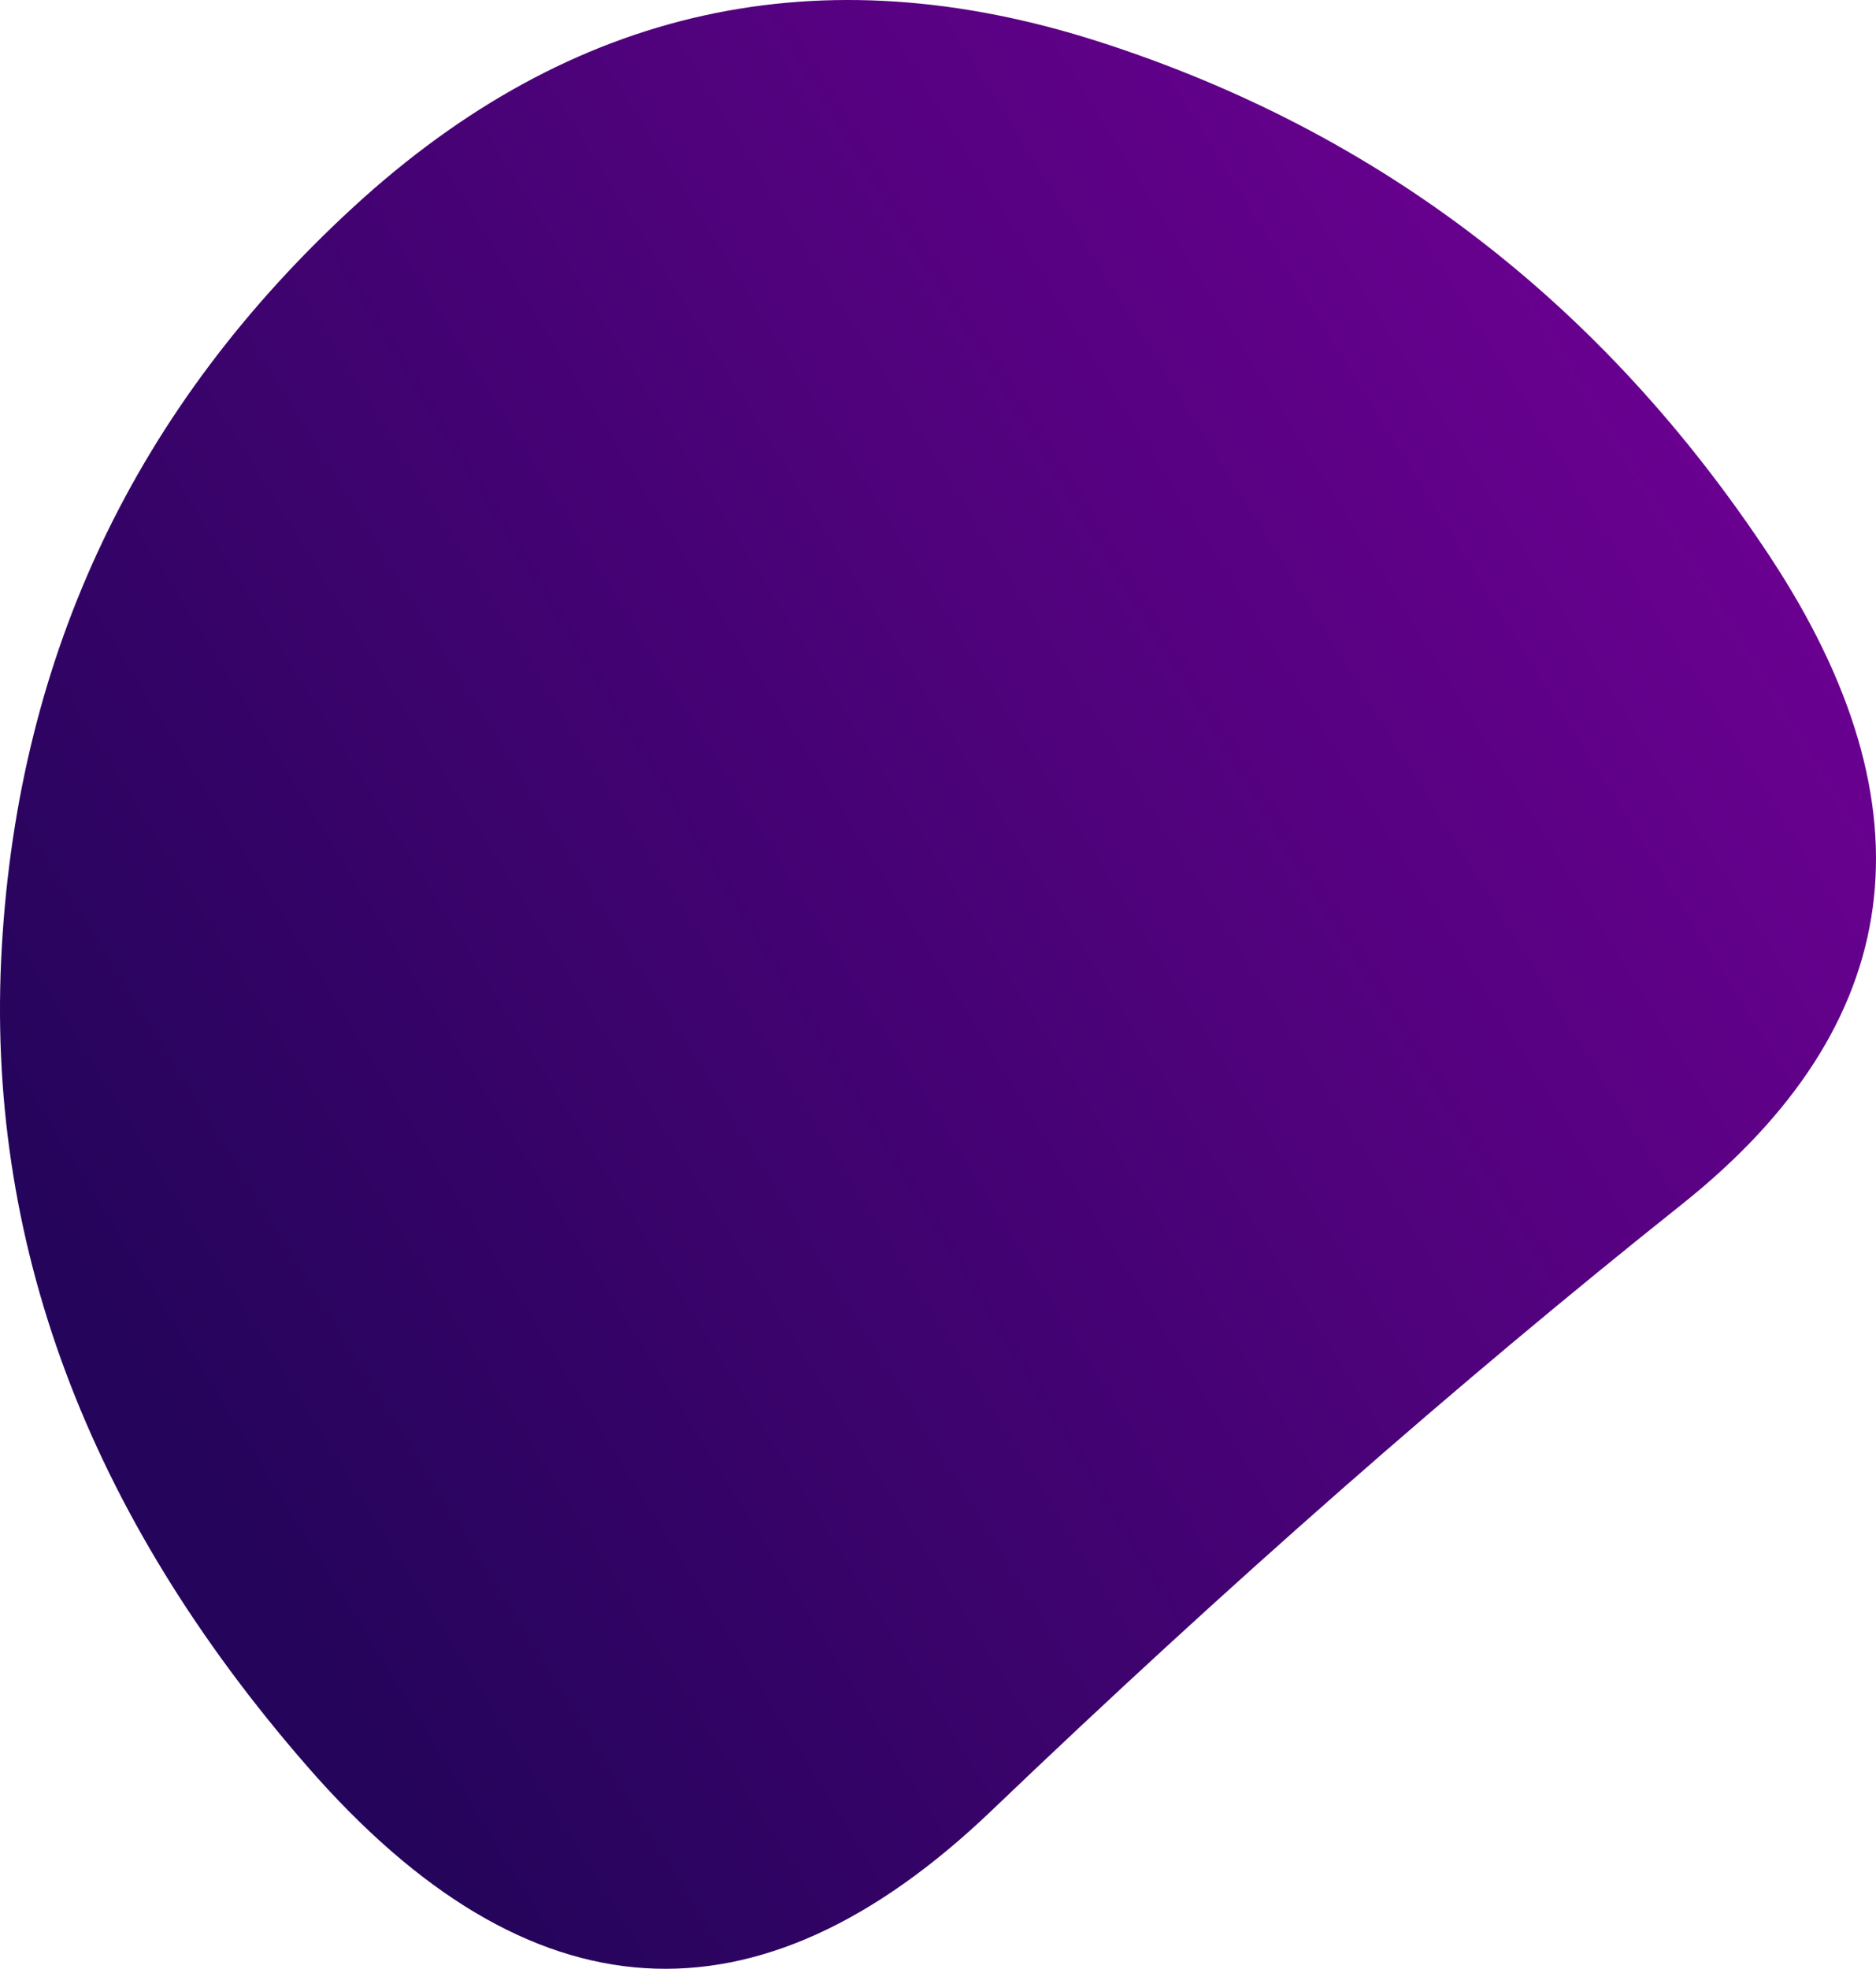 <svg xmlns="http://www.w3.org/2000/svg" viewBox="141.286 133.525 735.38 771.482"><defs><linearGradient id="b" gradientTransform="rotate(-30 .5 .5)"><stop offset="0%" stop-color="#25045b"/><stop offset="100%" stop-color="#700095"/></linearGradient><clipPath id="a"><path fill="currentColor" d="M800.5 605.5Q668 711 530 843t-268-17Q132 677 142 504.5t138-290Q408 97 572.5 150T835 351.5q98 148.5-34.5 254Z"/></clipPath></defs><g clip-path="url(#a)"><path fill="url(#b)" d="M800.5 605.5Q668 711 530 843t-268-17Q132 677 142 504.5t138-290Q408 97 572.5 150T835 351.5q98 148.5-34.5 254Z"/></g></svg>